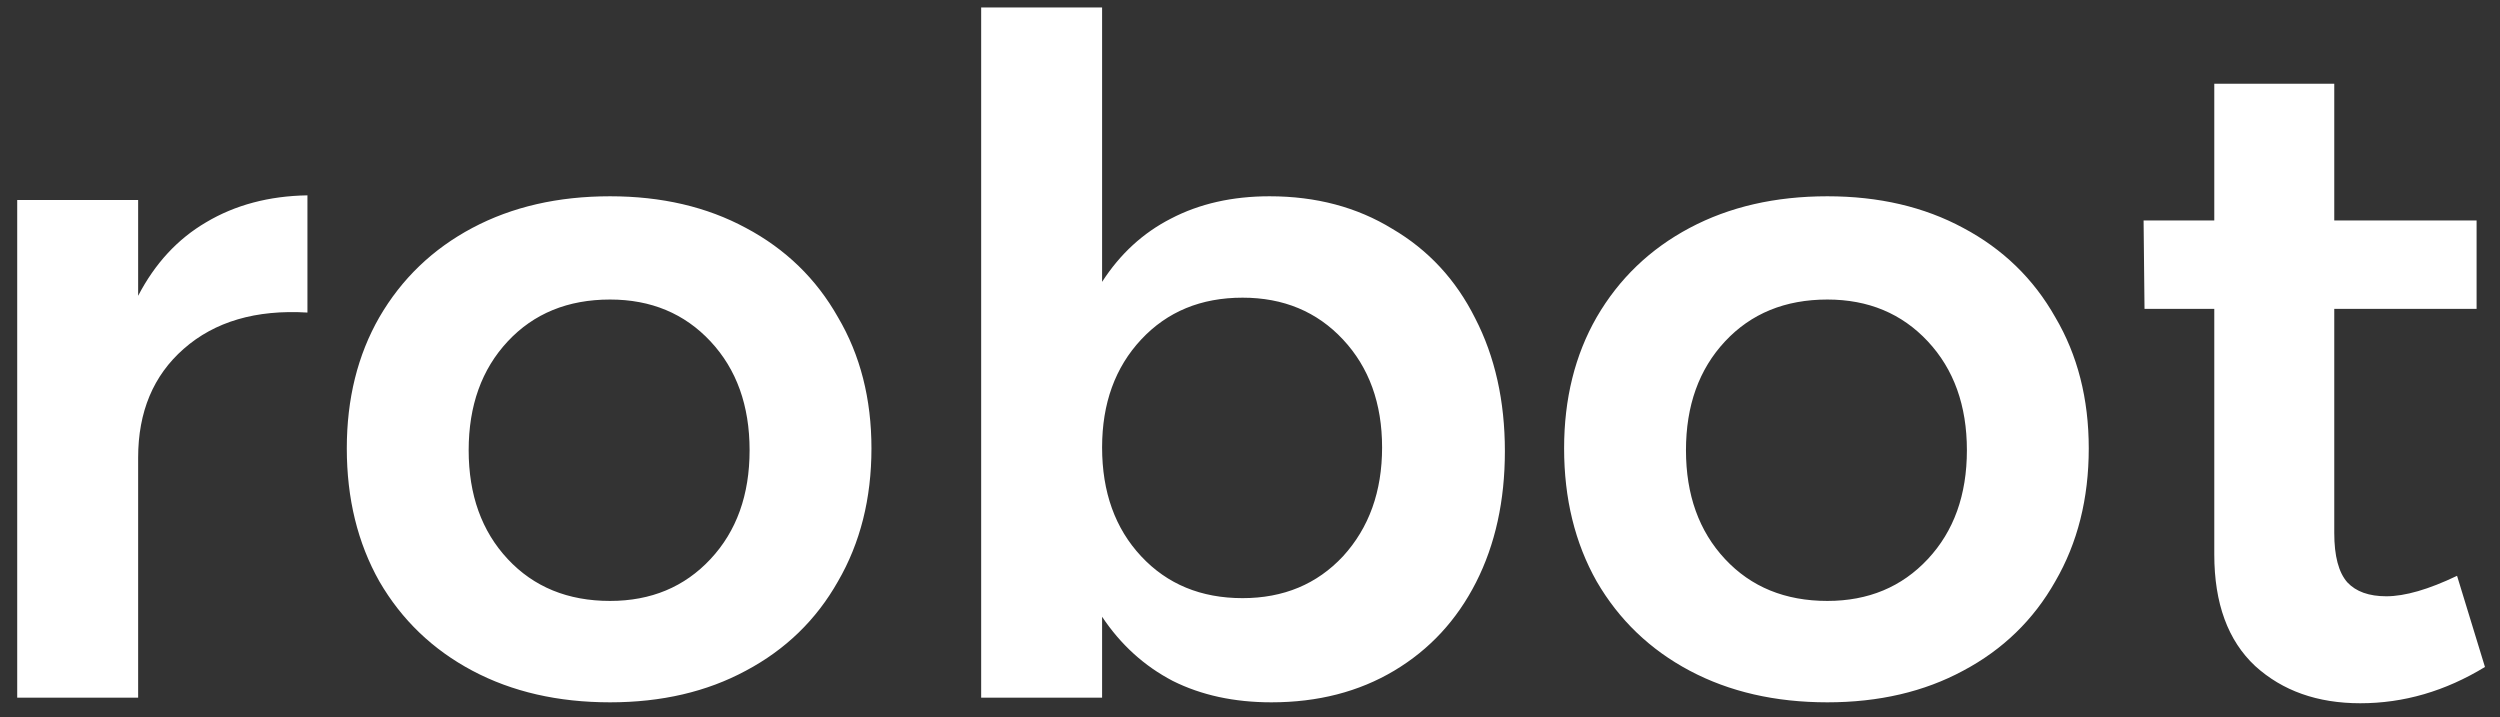 <svg width="129" height="37" viewBox="0 0 129 37" fill="none" xmlns="http://www.w3.org/2000/svg">
<rect x="0" y="0" width="129" height="37" fill="#333333" stroke="none"/>
<path d="M7.128 15.264C7.992 13.6 9.16 12.336 10.632 11.472C12.136 10.576 13.88 10.112 15.864 10.08V16.128C13.208 15.968 11.08 16.592 9.48 18C7.912 19.376 7.128 21.248 7.128 23.616V36H0.888V10.32H7.128V15.264ZM31.479 10.128C34.135 10.128 36.471 10.672 38.487 11.76C40.535 12.848 42.119 14.384 43.239 16.368C44.391 18.32 44.967 20.576 44.967 23.136C44.967 25.728 44.391 28.016 43.239 30C42.119 31.984 40.535 33.52 38.487 34.608C36.471 35.696 34.135 36.24 31.479 36.24C28.791 36.24 26.423 35.696 24.375 34.608C22.327 33.52 20.727 31.984 19.575 30C18.455 28.016 17.895 25.728 17.895 23.136C17.895 20.576 18.455 18.32 19.575 16.368C20.727 14.384 22.327 12.848 24.375 11.76C26.423 10.672 28.791 10.128 31.479 10.128ZM31.479 15.456C29.303 15.456 27.543 16.176 26.199 17.616C24.855 19.056 24.183 20.928 24.183 23.232C24.183 25.536 24.855 27.408 26.199 28.848C27.543 30.288 29.303 31.008 31.479 31.008C33.591 31.008 35.319 30.288 36.663 28.848C38.007 27.408 38.679 25.536 38.679 23.232C38.679 20.928 38.007 19.056 36.663 17.616C35.319 16.176 33.591 15.456 31.479 15.456ZM65.508 10.128C67.908 10.128 70.02 10.688 71.844 11.808C73.7 12.896 75.124 14.432 76.116 16.416C77.14 18.4 77.652 20.688 77.652 23.28C77.652 25.84 77.156 28.096 76.164 30.048C75.172 32 73.764 33.52 71.94 34.608C70.116 35.696 68.004 36.24 65.604 36.24C63.684 36.24 61.988 35.872 60.516 35.136C59.044 34.368 57.828 33.264 56.868 31.824V36H50.628V0.384H56.868V14.544C57.796 13.104 58.98 12.016 60.42 11.28C61.892 10.512 63.588 10.128 65.508 10.128ZM64.116 30.864C66.228 30.864 67.956 30.144 69.3 28.704C70.644 27.232 71.316 25.36 71.316 23.088C71.316 20.816 70.644 18.96 69.3 17.52C67.956 16.08 66.228 15.36 64.116 15.36C61.972 15.36 60.228 16.08 58.884 17.52C57.54 18.96 56.868 20.816 56.868 23.088C56.868 25.392 57.54 27.264 58.884 28.704C60.228 30.144 61.972 30.864 64.116 30.864ZM94.292 10.128C96.948 10.128 99.284 10.672 101.3 11.76C103.348 12.848 104.932 14.384 106.052 16.368C107.204 18.32 107.78 20.576 107.78 23.136C107.78 25.728 107.204 28.016 106.052 30C104.932 31.984 103.348 33.52 101.3 34.608C99.284 35.696 96.948 36.24 94.292 36.24C91.604 36.24 89.236 35.696 87.188 34.608C85.14 33.52 83.54 31.984 82.388 30C81.268 28.016 80.708 25.728 80.708 23.136C80.708 20.576 81.268 18.32 82.388 16.368C83.54 14.384 85.14 12.848 87.188 11.76C89.236 10.672 91.604 10.128 94.292 10.128ZM94.292 15.456C92.116 15.456 90.356 16.176 89.012 17.616C87.668 19.056 86.996 20.928 86.996 23.232C86.996 25.536 87.668 27.408 89.012 28.848C90.356 30.288 92.116 31.008 94.292 31.008C96.404 31.008 98.132 30.288 99.476 28.848C100.82 27.408 101.492 25.536 101.492 23.232C101.492 20.928 100.82 19.056 99.476 17.616C98.132 16.176 96.404 15.456 94.292 15.456ZM128.224 34.416C126.176 35.664 124.033 36.288 121.792 36.288C119.585 36.288 117.777 35.648 116.368 34.368C114.961 33.056 114.257 31.136 114.257 28.608V15.936H110.657L110.609 11.376H114.257V4.32H120.448V11.376H127.792V15.936H120.448V27.504C120.448 28.688 120.672 29.536 121.121 30.048C121.569 30.528 122.24 30.768 123.136 30.768C124.096 30.768 125.313 30.416 126.784 29.712L128.224 34.416Z" fill="white"/>
</svg>
